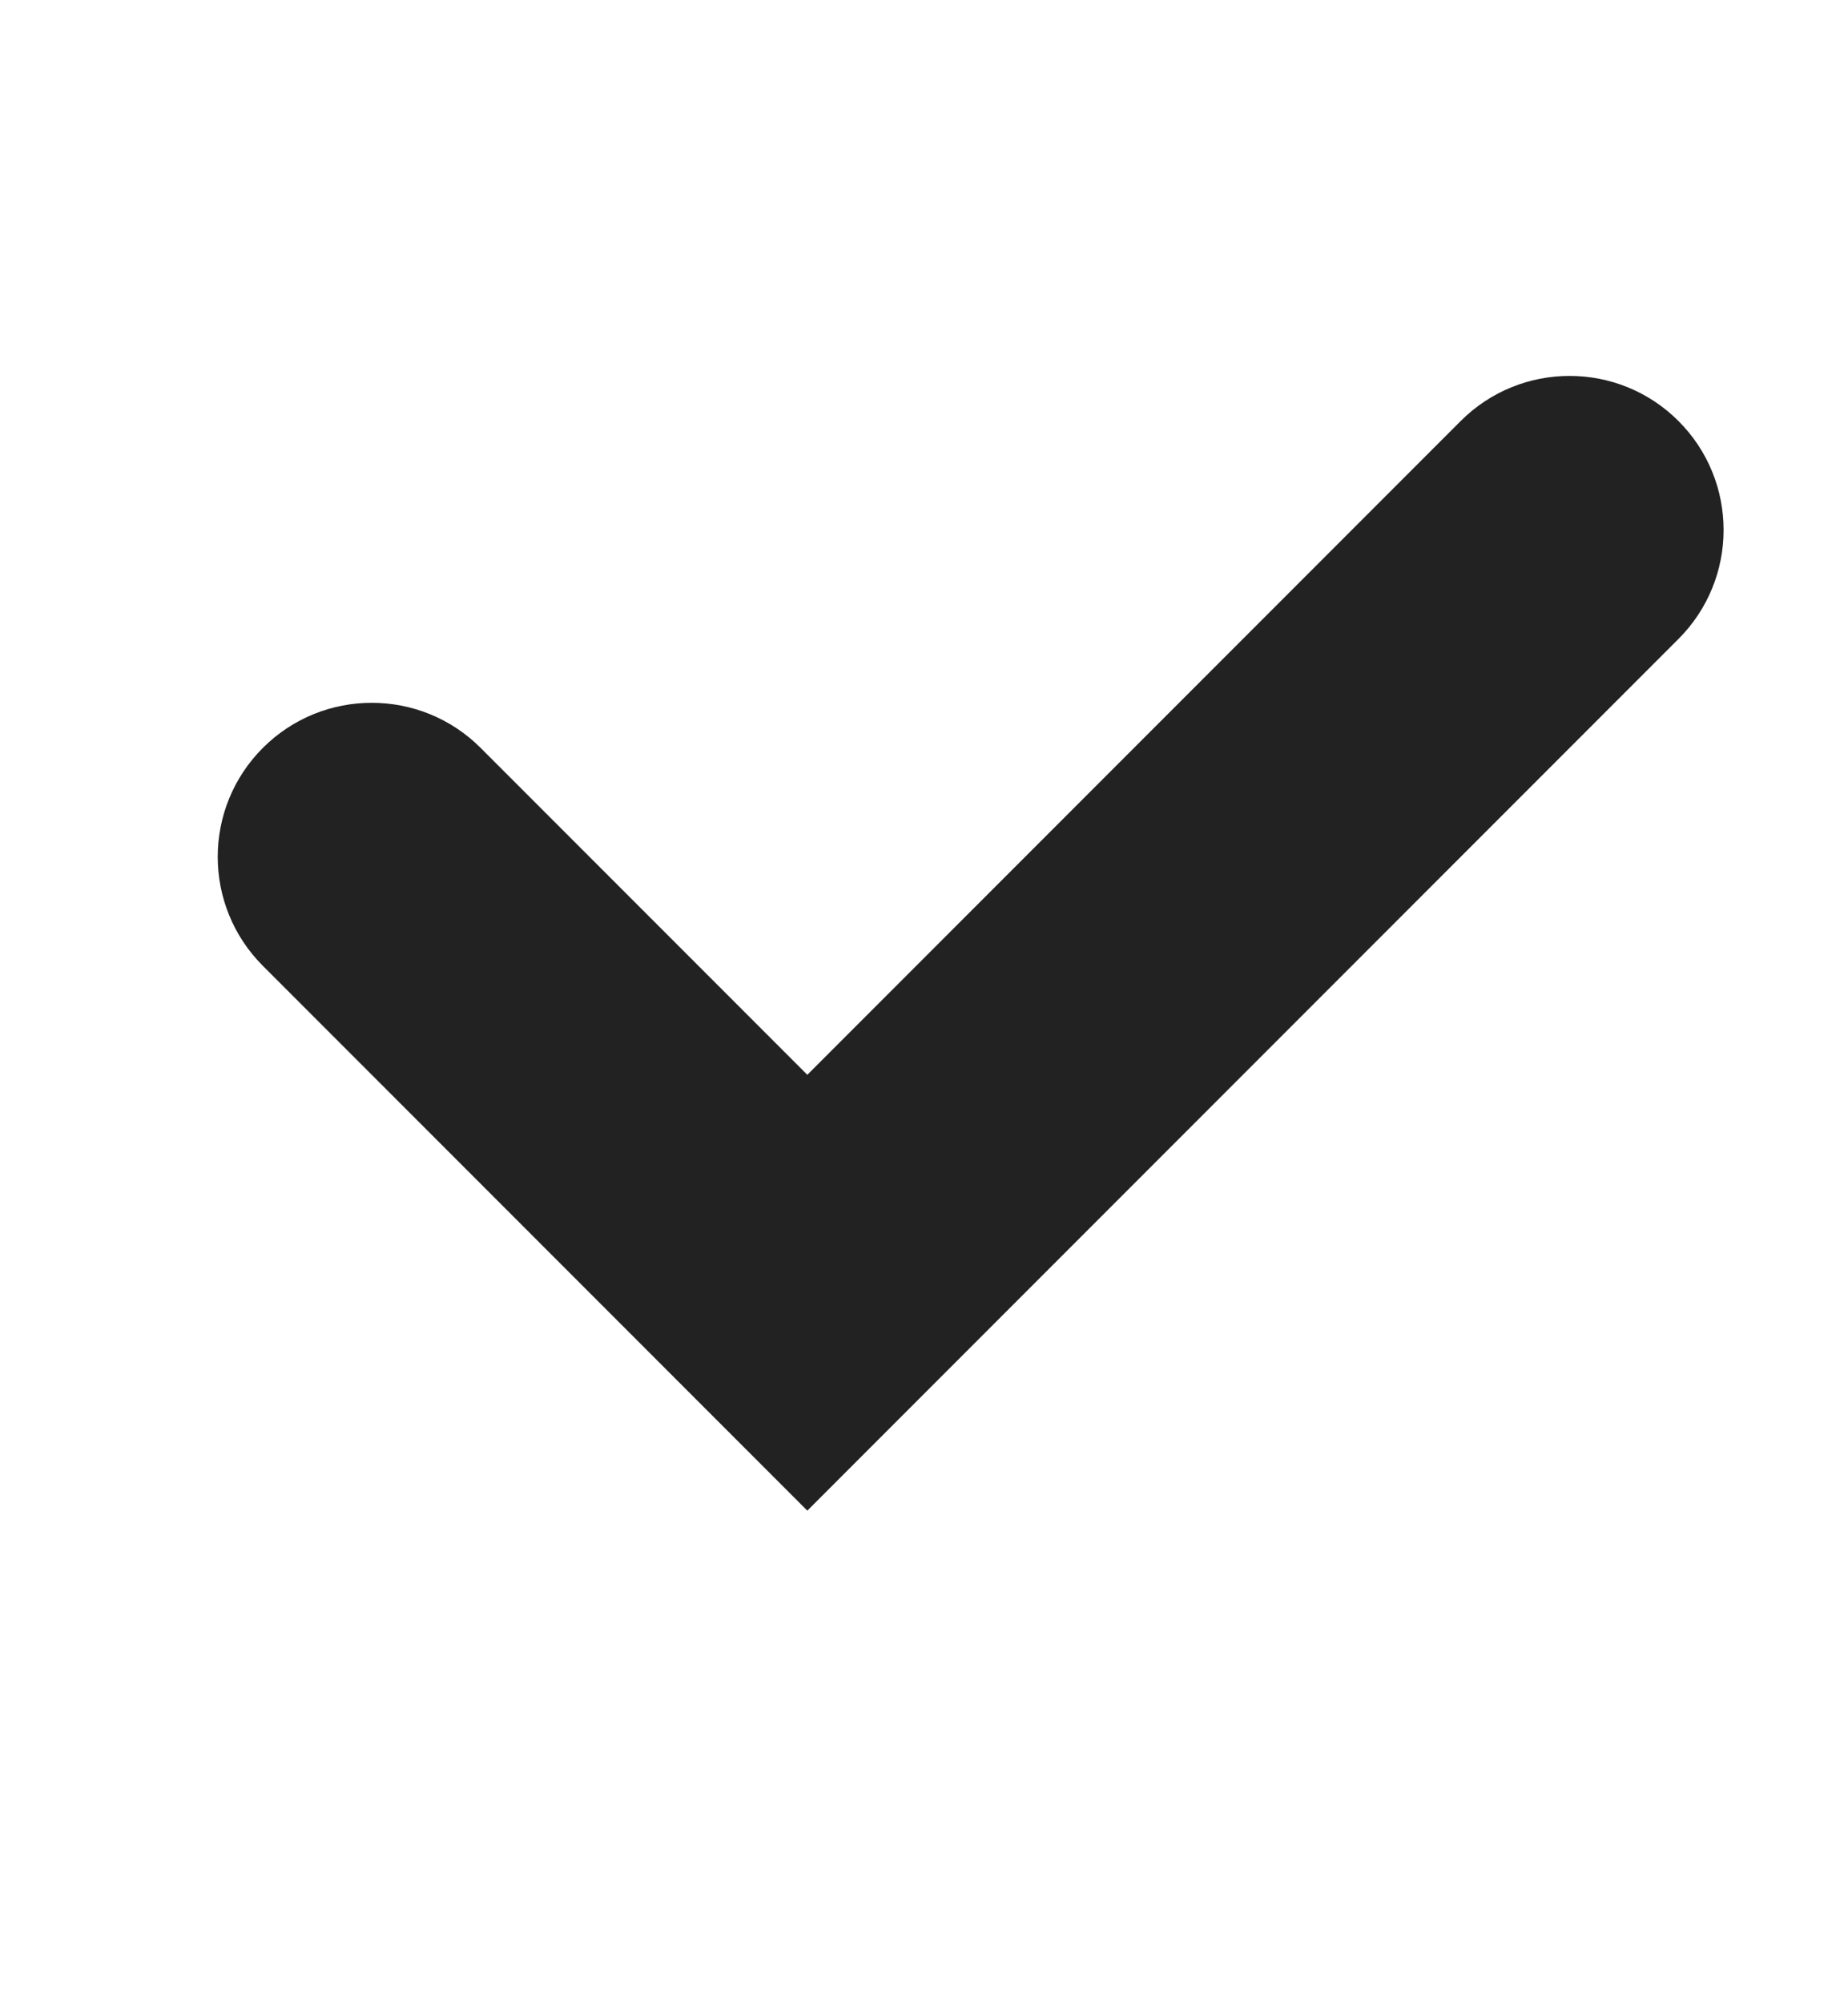 <svg xmlns="http://www.w3.org/2000/svg" width="12" height="13" viewBox="0 0 12 13">
    <g fill="none" fill-rule="evenodd">
        <g fill="#222">
            <g>
                <g>
                    <g>
                        <g>
                            <path d="M4.303 9.803c-.552 0-1-.447-1-1 0-.552.448-1 1-1h3v-6c0-.552.448-1 1-1 .553 0 1 .448 1 1v8h-5z" transform="translate(-392 -545) translate(338) translate(22) translate(32 540) translate(0 4.197) rotate(45 6.303 5.303)"/>
                        </g>
                    </g>
                </g>
            </g>
        </g>
    </g>
</svg>
